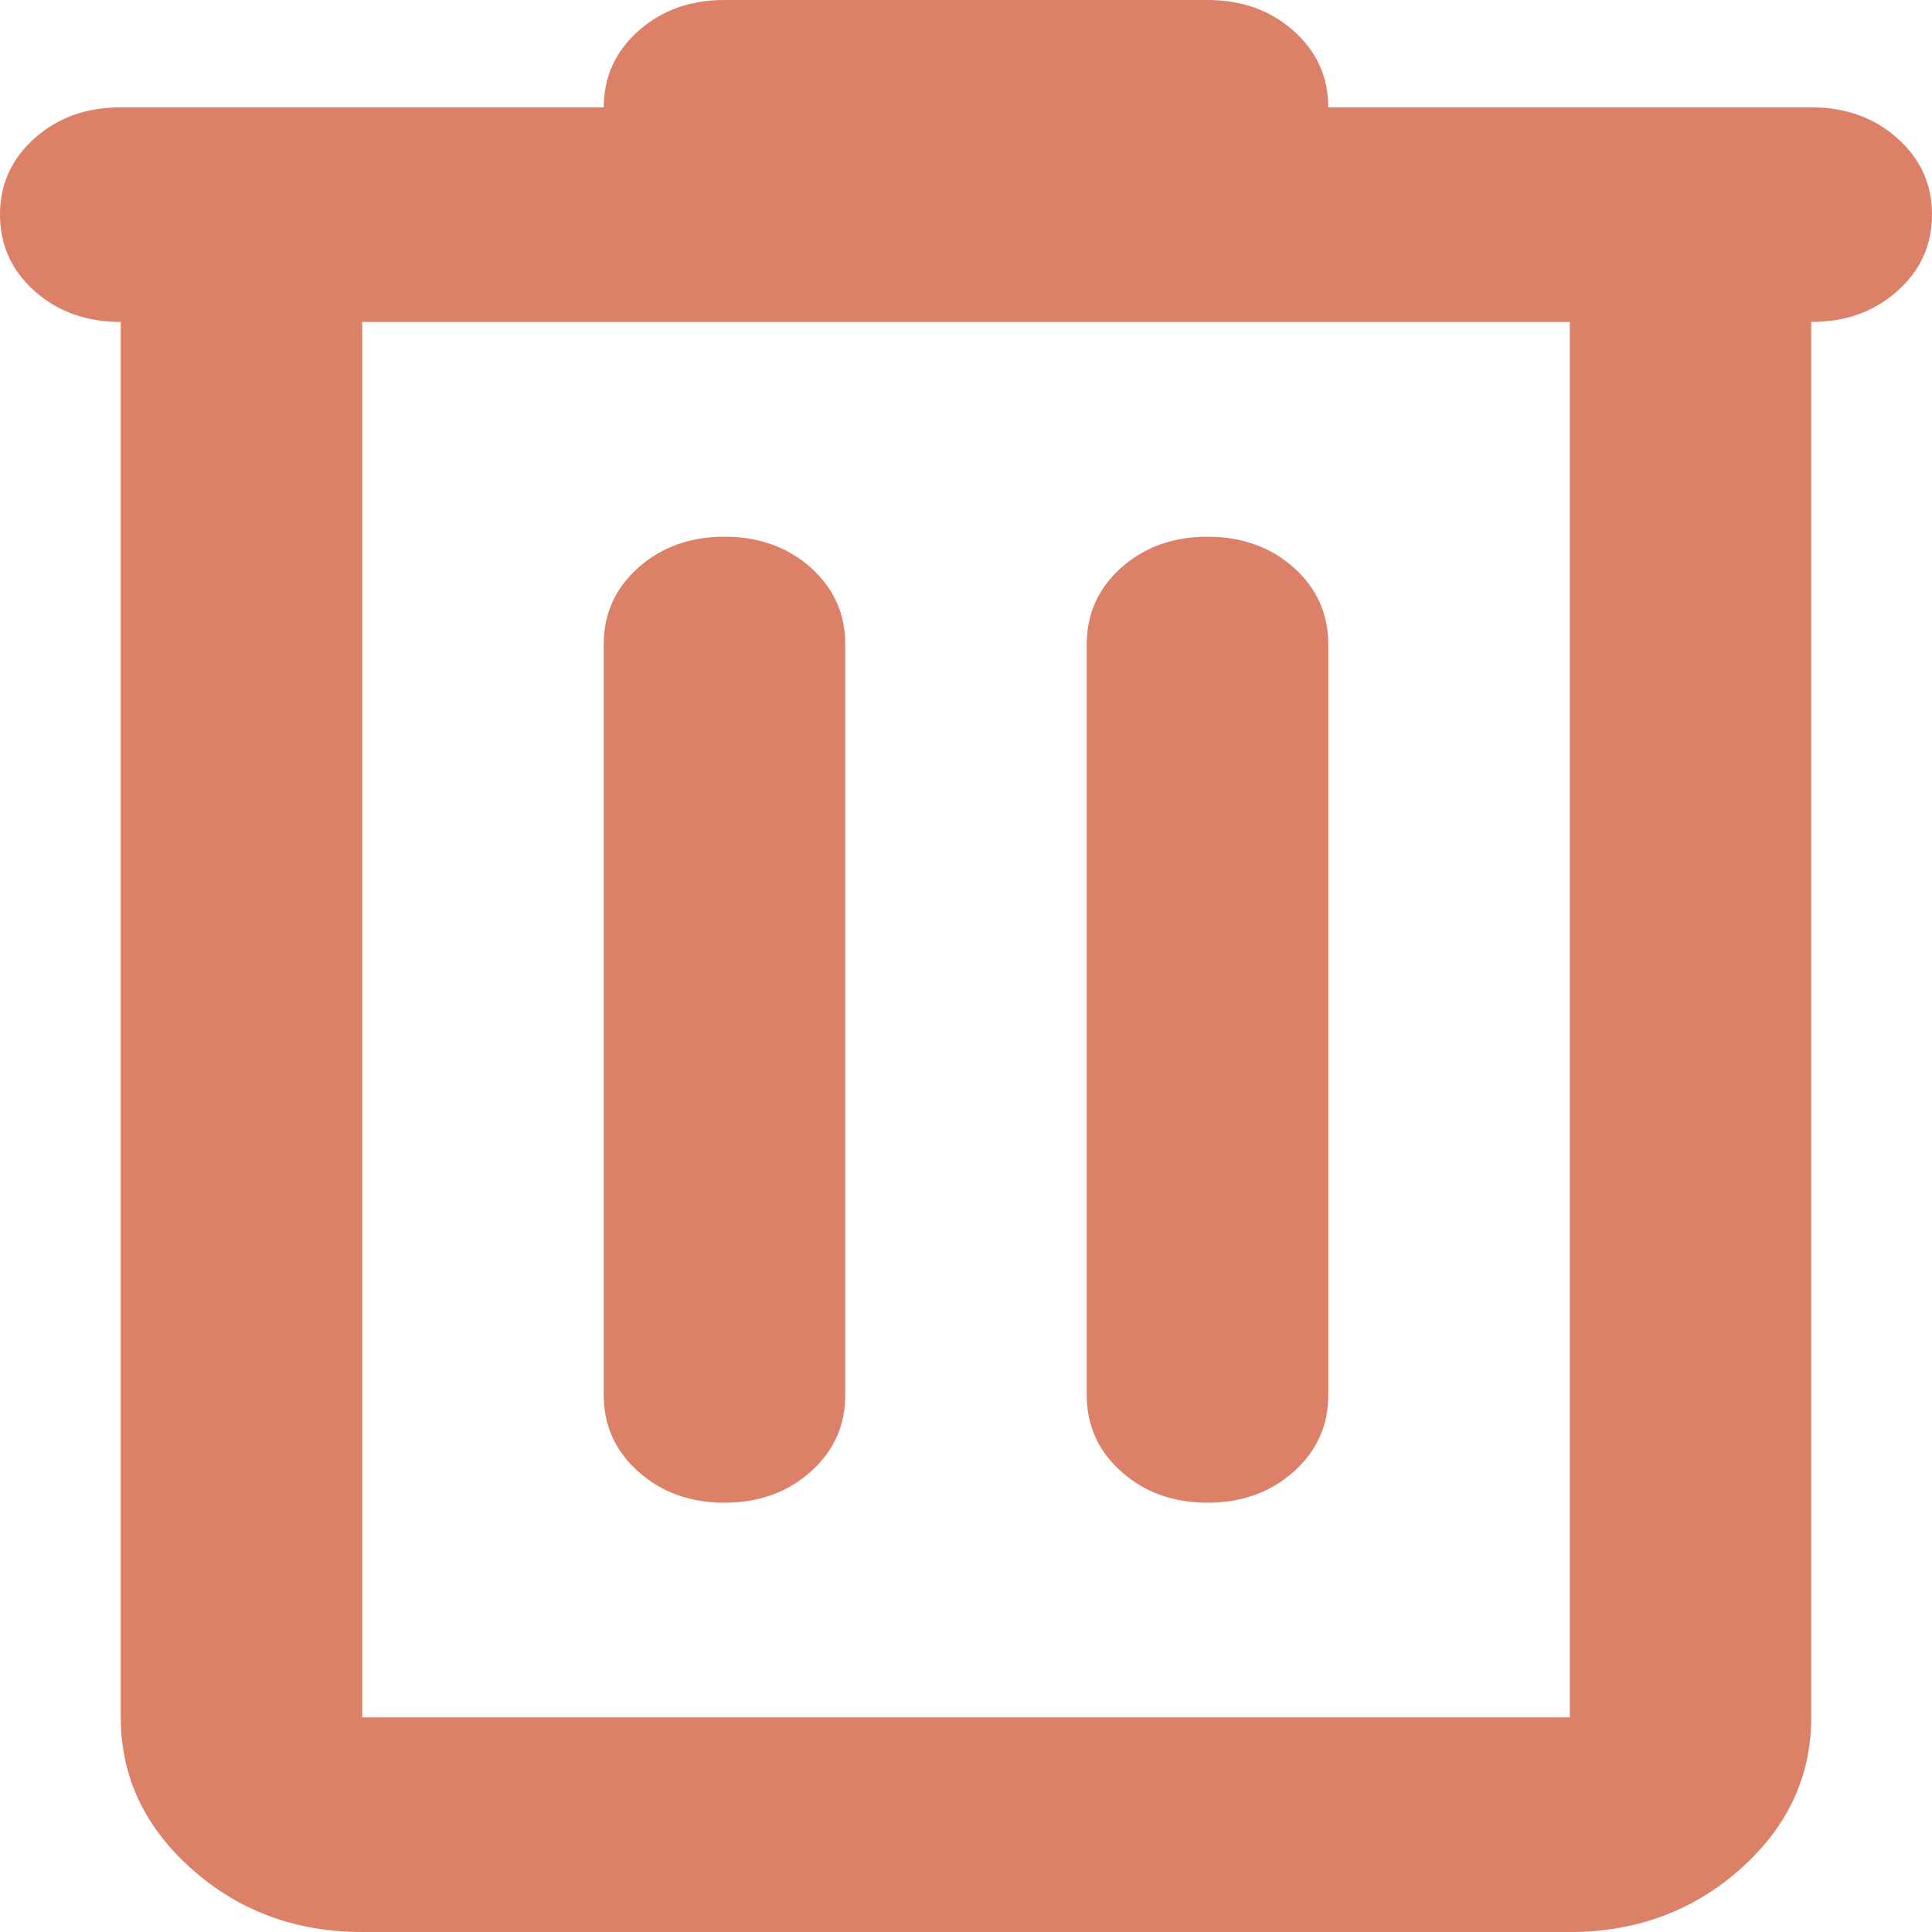 <svg width="20" height="20" viewBox="0 0 20 20" fill="none" xmlns="http://www.w3.org/2000/svg">
<path d="M3.75 20C3.062 20 2.474 19.783 1.985 19.348C1.495 18.912 1.25 18.389 1.25 17.778V3.333C0.896 3.333 0.599 3.227 0.359 3.014C0.12 2.801 0 2.537 0 2.222C0 1.907 0.12 1.643 0.359 1.43C0.599 1.217 0.896 1.111 1.25 1.111H6.25C6.25 0.796 6.37 0.532 6.61 0.319C6.849 0.106 7.146 0 7.5 0H12.5C12.854 0 13.151 0.106 13.391 0.319C13.63 0.532 13.75 0.796 13.75 1.111H18.75C19.104 1.111 19.401 1.217 19.64 1.43C19.88 1.643 20 1.907 20 2.222C20 2.537 19.88 2.801 19.64 3.014C19.401 3.227 19.104 3.333 18.75 3.333V17.778C18.75 18.389 18.505 18.912 18.016 19.348C17.526 19.783 16.938 20 16.25 20H3.75ZM3.75 3.333V17.778H16.25V3.333H3.75ZM6.25 14.444C6.25 14.759 6.37 15.023 6.61 15.236C6.849 15.449 7.146 15.556 7.5 15.556C7.854 15.556 8.151 15.449 8.391 15.236C8.63 15.023 8.75 14.759 8.75 14.444V6.667C8.75 6.352 8.63 6.088 8.391 5.874C8.151 5.662 7.854 5.556 7.5 5.556C7.146 5.556 6.849 5.662 6.61 5.874C6.37 6.088 6.25 6.352 6.25 6.667V14.444ZM11.25 14.444C11.25 14.759 11.37 15.023 11.61 15.236C11.849 15.449 12.146 15.556 12.5 15.556C12.854 15.556 13.151 15.449 13.391 15.236C13.63 15.023 13.75 14.759 13.75 14.444V6.667C13.75 6.352 13.63 6.088 13.391 5.874C13.151 5.662 12.854 5.556 12.5 5.556C12.146 5.556 11.849 5.662 11.61 5.874C11.37 6.088 11.25 6.352 11.25 6.667V14.444Z" fill="#DC8068"/>
</svg>
